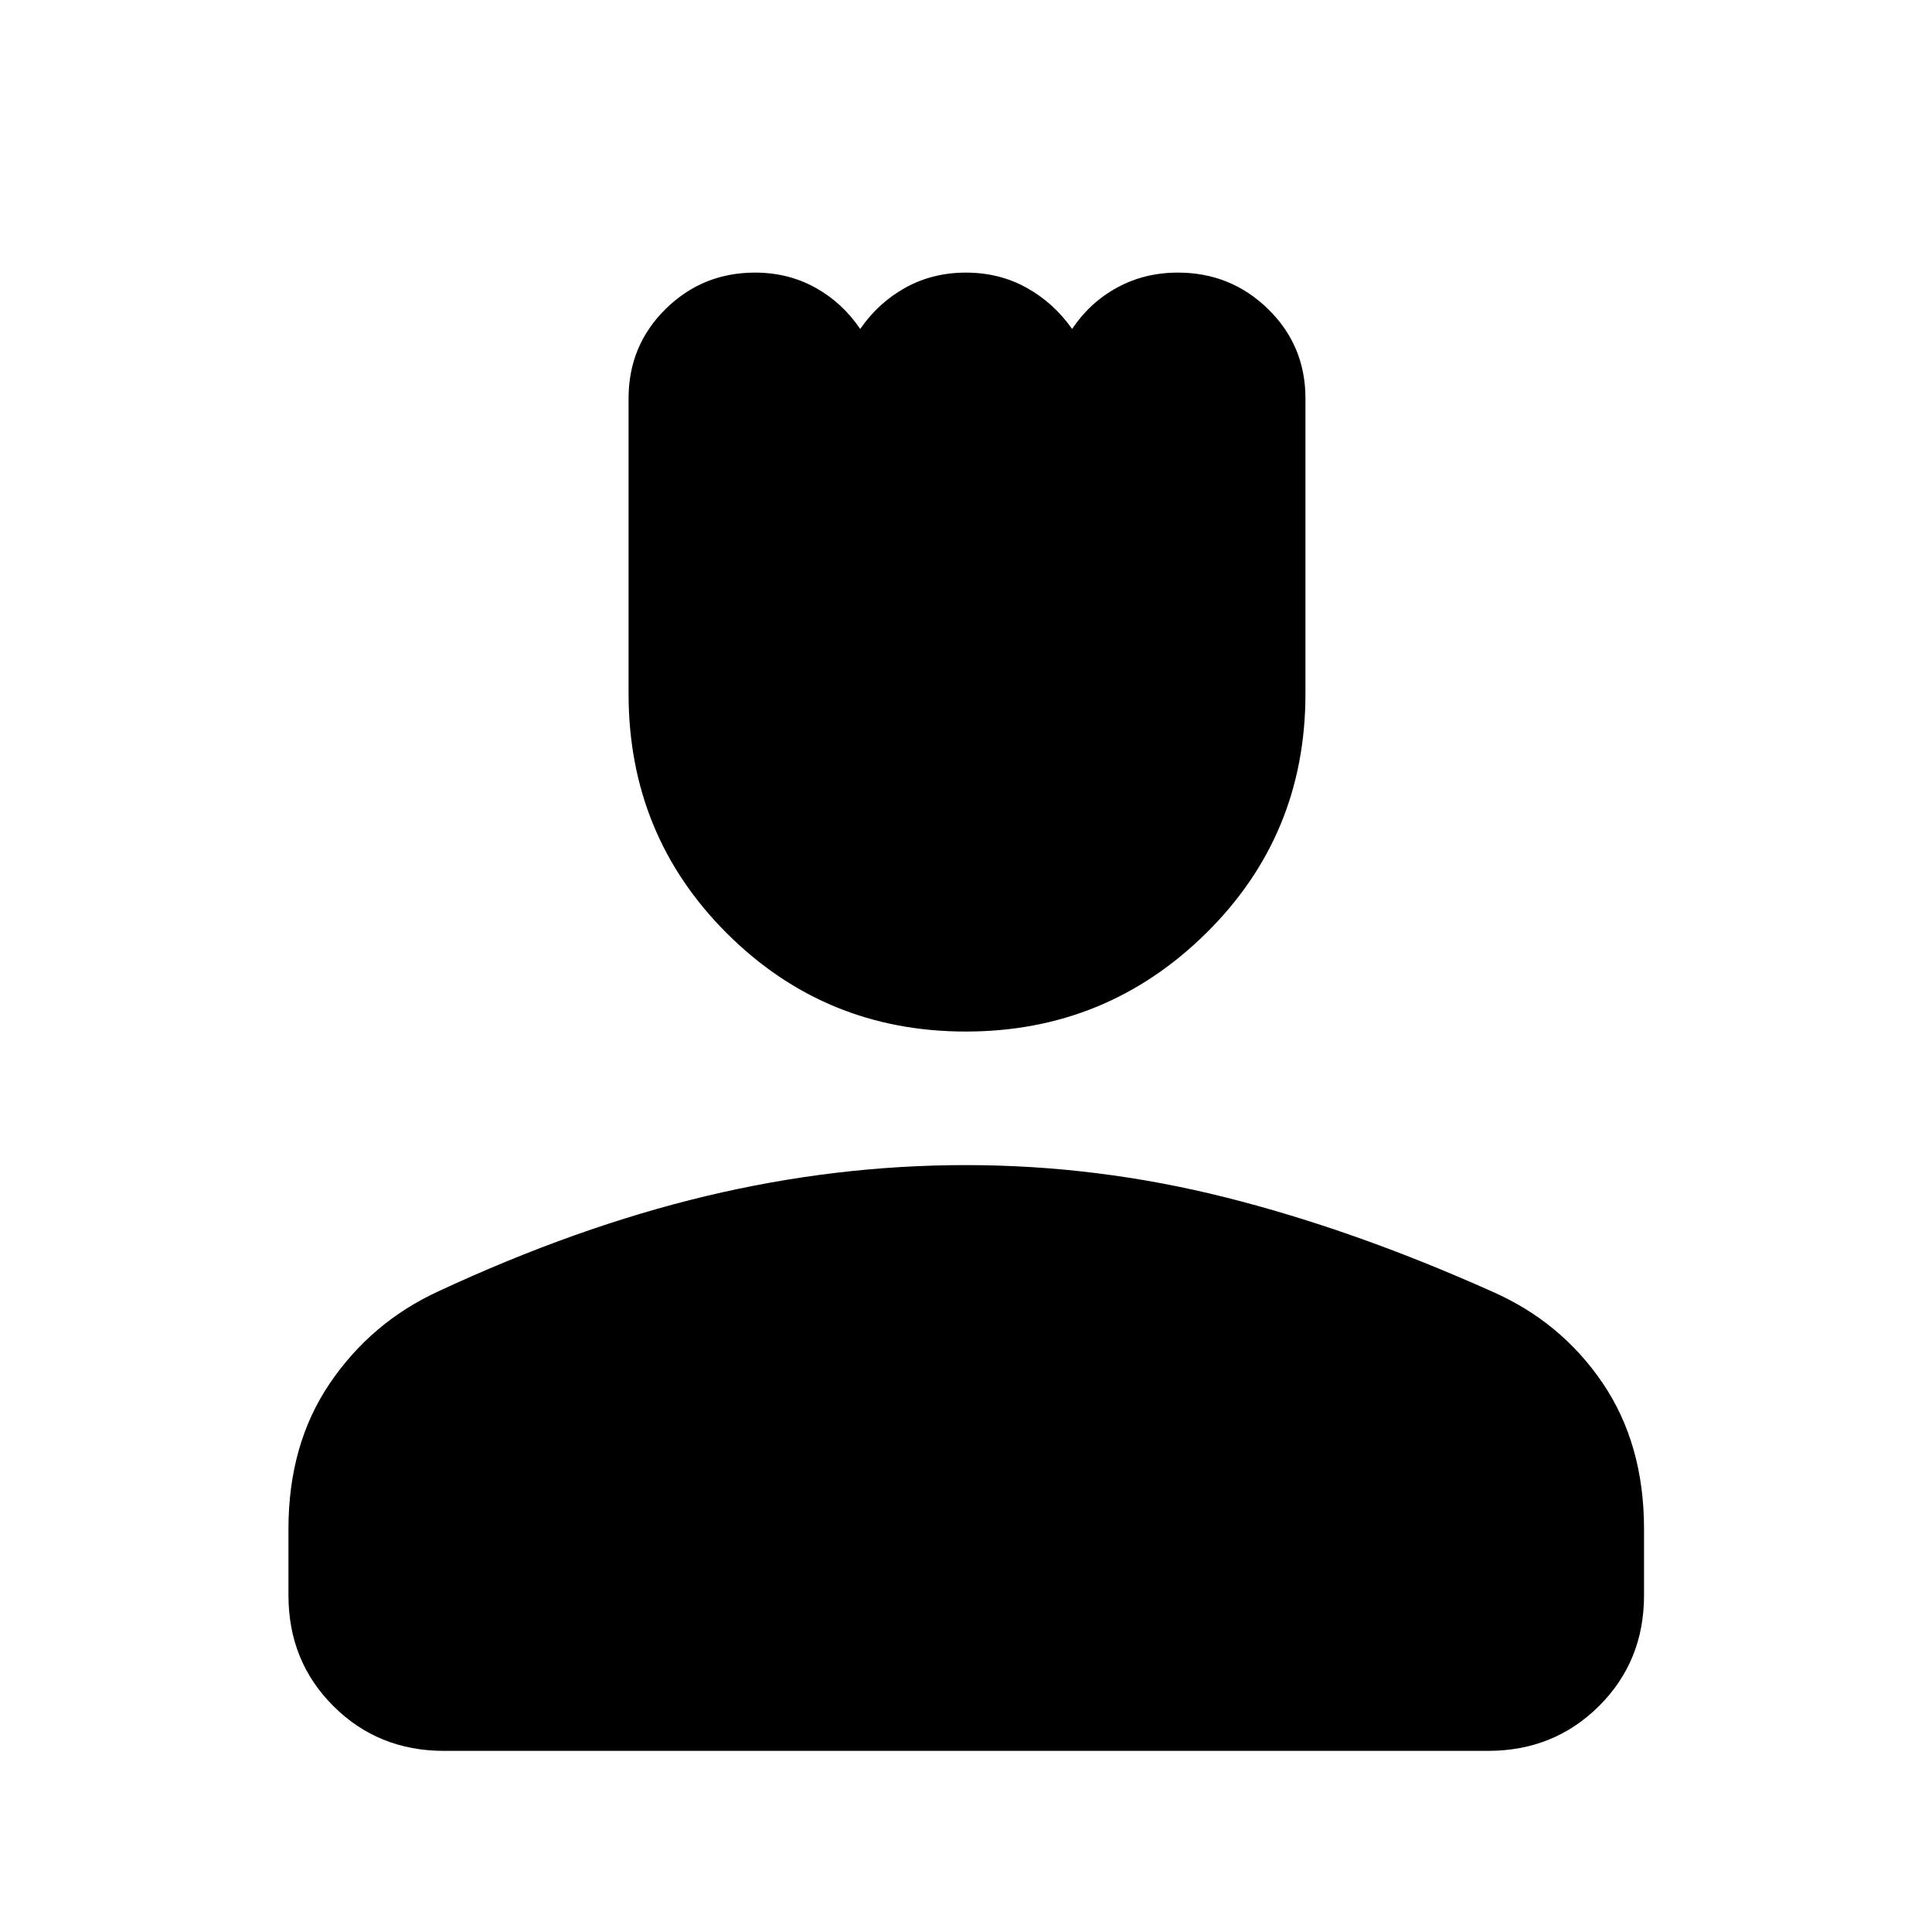 <svg xmlns="http://www.w3.org/2000/svg" height="48" viewBox="0 -960 960 960" width="48"><path d="M479.91-447.43q-69.79 0-118.69-48.76-48.89-48.76-48.89-119.14v-146.7q0-26.25 18.36-44.38 18.37-18.13 44.46-18.13 16.46 0 29.92 7.44 13.47 7.45 22.36 20.56 9.07-13.12 22.55-20.56 13.47-7.44 30-7.44t30.08 7.5q13.54 7.5 22.66 20.5 8.75-13.11 22.37-20.56 13.61-7.44 30.19-7.44 26.29 0 44.84 18.12 18.55 18.13 18.55 44.38v146.84q0 70.28-49.48 119.02-49.49 48.75-119.28 48.75ZM143.33-167.3v-32.98q0-42.06 20.56-72.36 20.56-30.3 53.83-45.66 68.76-32 133.13-47.38 64.37-15.39 129.09-15.39 65.17 0 128.88 16 63.7 16 132.46 46.77 34.34 15.05 54.99 45.42 20.64 30.38 20.64 72.6v32.98q0 32.77-22.38 55.03Q772.15-90 739.37-90H220.63q-32.69 0-54.99-22.27-22.31-22.26-22.31-55.03Z"/></svg>